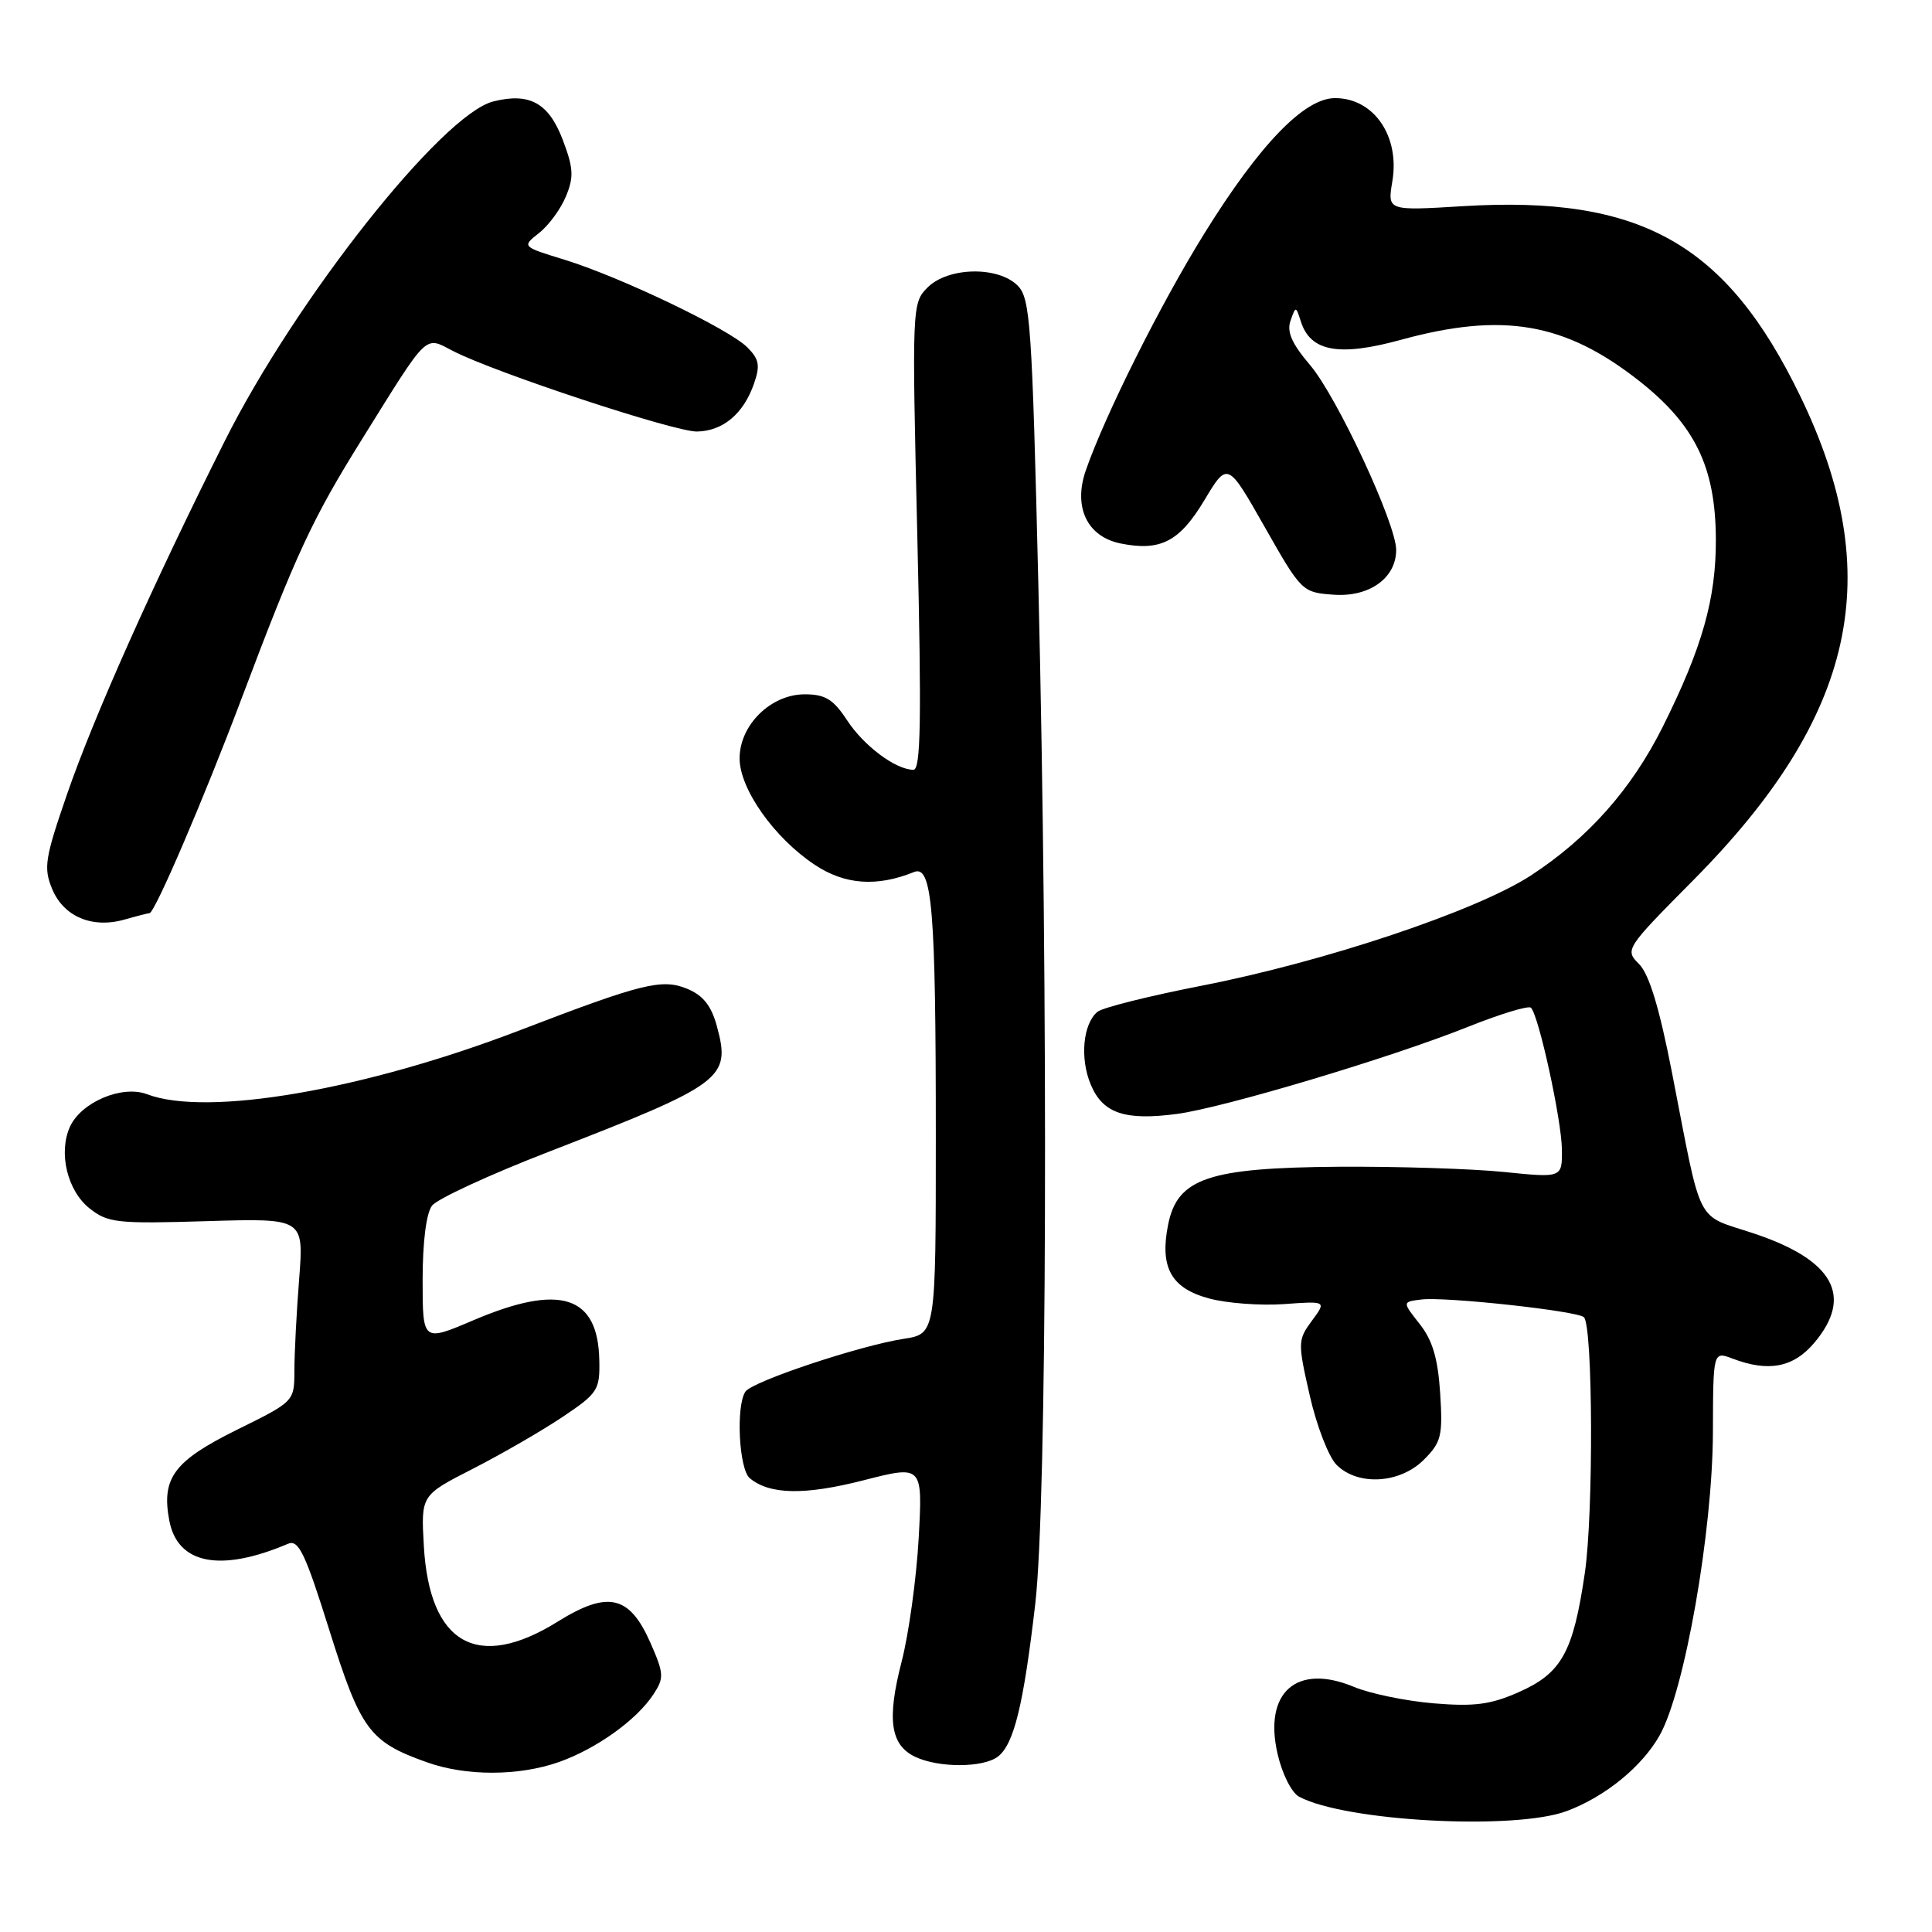 <?xml version="1.0" encoding="UTF-8" standalone="no"?>
<!DOCTYPE svg PUBLIC "-//W3C//DTD SVG 1.1//EN" "http://www.w3.org/Graphics/SVG/1.1/DTD/svg11.dtd" >
<svg xmlns="http://www.w3.org/2000/svg" xmlns:xlink="http://www.w3.org/1999/xlink" version="1.1" viewBox="0 0 256 256">
 <g >
 <path fill="currentColor"
d=" M 207.62 239.97 C 212.71 238.06 217.59 234.08 219.92 229.93 C 223.23 224.04 226.93 202.94 226.97 189.77 C 227.00 179.05 227.00 179.05 229.57 180.02 C 234.34 181.84 237.65 181.20 240.41 177.92 C 245.60 171.76 242.97 166.98 232.46 163.46 C 224.52 160.81 225.61 162.94 221.54 142.09 C 219.88 133.56 218.52 129.08 217.19 127.75 C 215.28 125.84 215.37 125.71 224.38 116.62 C 245.92 94.89 250.05 76.23 238.55 52.50 C 228.75 32.26 217.43 25.88 193.84 27.32 C 183.84 27.93 183.84 27.93 184.49 24.04 C 185.51 18.04 182.04 13.00 176.90 13.00 C 172.82 13.00 166.88 19.16 159.53 31.02 C 153.73 40.38 146.47 54.90 143.88 62.31 C 142.18 67.20 144.05 71.13 148.52 72.02 C 153.77 73.07 156.29 71.77 159.58 66.29 C 162.66 61.16 162.66 61.16 167.58 69.83 C 172.44 78.39 172.55 78.50 176.70 78.80 C 181.43 79.15 185.00 76.60 185.00 72.87 C 185.00 69.39 177.14 52.53 173.58 48.36 C 171.18 45.54 170.48 43.96 171.00 42.50 C 171.69 40.53 171.71 40.53 172.37 42.60 C 173.64 46.59 177.41 47.28 185.62 45.03 C 199.12 41.33 207.34 42.74 217.13 50.42 C 224.59 56.28 227.31 61.86 227.36 71.40 C 227.40 79.33 225.56 85.81 220.31 96.33 C 216.17 104.60 210.42 111.08 202.81 116.03 C 195.58 120.72 175.57 127.42 159.18 130.62 C 152.27 131.97 146.07 133.52 145.42 134.07 C 143.50 135.66 143.07 140.24 144.53 143.71 C 146.12 147.52 149.04 148.52 155.96 147.60 C 162.14 146.78 184.30 140.15 194.47 136.08 C 198.77 134.36 202.54 133.21 202.86 133.53 C 203.90 134.57 206.91 148.38 206.96 152.29 C 207.00 156.08 207.00 156.08 199.25 155.29 C 194.99 154.86 185.15 154.55 177.38 154.60 C 160.15 154.73 156.03 156.12 154.79 162.23 C 153.64 167.93 155.17 170.70 160.20 172.05 C 162.55 172.69 167.02 173.02 170.13 172.80 C 175.77 172.39 175.77 172.39 173.83 175.01 C 171.96 177.55 171.95 177.89 173.55 184.92 C 174.46 188.93 176.06 193.06 177.10 194.10 C 179.92 196.92 185.49 196.60 188.66 193.43 C 190.98 191.11 191.19 190.27 190.83 184.61 C 190.53 180.00 189.82 177.59 188.11 175.43 C 185.80 172.50 185.80 172.50 188.35 172.19 C 191.54 171.80 209.05 173.71 209.88 174.54 C 211.07 175.73 211.16 200.48 210.00 208.42 C 208.46 218.94 206.93 221.70 201.24 224.22 C 197.51 225.87 195.35 226.15 189.95 225.70 C 186.27 225.39 181.53 224.41 179.40 223.52 C 171.83 220.36 167.41 224.23 169.28 232.38 C 169.88 235.02 171.14 237.54 172.13 238.07 C 178.26 241.35 200.74 242.55 207.62 239.97 Z  M 74.06 233.48 C 79.03 231.72 84.36 227.91 86.59 224.50 C 88.02 222.32 87.98 221.75 86.15 217.60 C 83.39 211.38 80.54 210.74 73.89 214.88 C 63.27 221.48 56.90 217.87 56.16 204.84 C 55.78 198.13 55.78 198.13 62.64 194.63 C 66.41 192.70 71.75 189.62 74.50 187.78 C 79.22 184.62 79.50 184.18 79.41 180.22 C 79.24 171.64 74.21 170.05 62.75 174.93 C 56.00 177.81 56.00 177.81 56.00 169.60 C 56.00 164.56 56.48 160.75 57.25 159.75 C 57.94 158.86 64.85 155.66 72.60 152.66 C 95.88 143.63 96.86 142.91 95.00 136.01 C 94.26 133.27 93.19 131.91 91.06 131.02 C 87.72 129.64 85.07 130.30 69.00 136.47 C 48.29 144.43 27.44 148.02 19.48 144.99 C 16.19 143.74 10.76 146.03 9.27 149.30 C 7.71 152.74 8.92 157.79 11.87 160.12 C 14.29 162.04 15.51 162.17 27.38 161.81 C 40.26 161.42 40.26 161.42 39.64 169.46 C 39.29 173.88 39.01 179.34 39.01 181.60 C 39.00 185.70 39.00 185.70 31.44 189.43 C 23.05 193.58 21.37 195.83 22.43 201.47 C 23.52 207.26 29.18 208.38 38.16 204.56 C 39.56 203.96 40.44 205.79 43.66 216.07 C 47.80 229.24 48.95 230.80 56.56 233.51 C 61.77 235.37 68.74 235.35 74.06 233.48 Z  M 132.24 232.75 C 134.35 231.11 135.62 225.94 137.18 212.50 C 138.72 199.22 138.92 133.02 137.59 77.59 C 136.75 42.85 136.52 39.52 134.84 37.84 C 132.24 35.24 125.62 35.38 122.91 38.09 C 120.85 40.15 120.83 40.59 121.55 71.09 C 122.12 95.35 122.01 102.00 121.04 102.00 C 118.70 102.00 114.46 98.84 112.23 95.42 C 110.41 92.65 109.34 92.00 106.63 92.00 C 102.14 92.00 98.00 96.07 98.00 100.49 C 98.00 104.54 102.60 111.05 107.99 114.61 C 111.96 117.24 116.19 117.54 121.11 115.55 C 123.52 114.57 124.00 120.41 124.00 150.51 C 124.00 176.74 124.00 176.74 119.75 177.40 C 113.91 178.30 99.66 183.05 98.77 184.40 C 97.49 186.30 97.92 194.69 99.35 195.87 C 101.98 198.06 106.63 198.14 114.41 196.15 C 122.26 194.14 122.26 194.14 121.73 203.82 C 121.43 209.14 120.42 216.51 119.47 220.18 C 117.50 227.81 117.98 231.20 121.23 232.77 C 124.35 234.27 130.28 234.26 132.24 232.75 Z  M 19.81 121.00 C 20.50 121.00 27.01 105.83 31.97 92.66 C 39.29 73.24 41.36 68.79 48.09 58.00 C 56.87 43.91 56.22 44.54 60.01 46.50 C 65.54 49.36 89.38 57.23 92.35 57.18 C 95.79 57.12 98.51 54.84 99.90 50.86 C 100.75 48.43 100.60 47.60 99.02 46.02 C 96.58 43.58 82.21 36.70 74.82 34.42 C 69.14 32.68 69.14 32.68 71.43 30.87 C 72.70 29.88 74.30 27.69 74.99 26.02 C 76.06 23.44 75.99 22.27 74.55 18.48 C 72.69 13.63 70.16 12.24 65.37 13.44 C 58.57 15.15 39.21 39.63 29.78 58.44 C 20.27 77.41 12.44 94.94 8.89 105.22 C 5.95 113.73 5.75 114.99 6.91 117.79 C 8.43 121.46 12.21 123.06 16.49 121.85 C 18.14 121.38 19.63 121.00 19.81 121.00 Z "/>
</g>
</svg>
